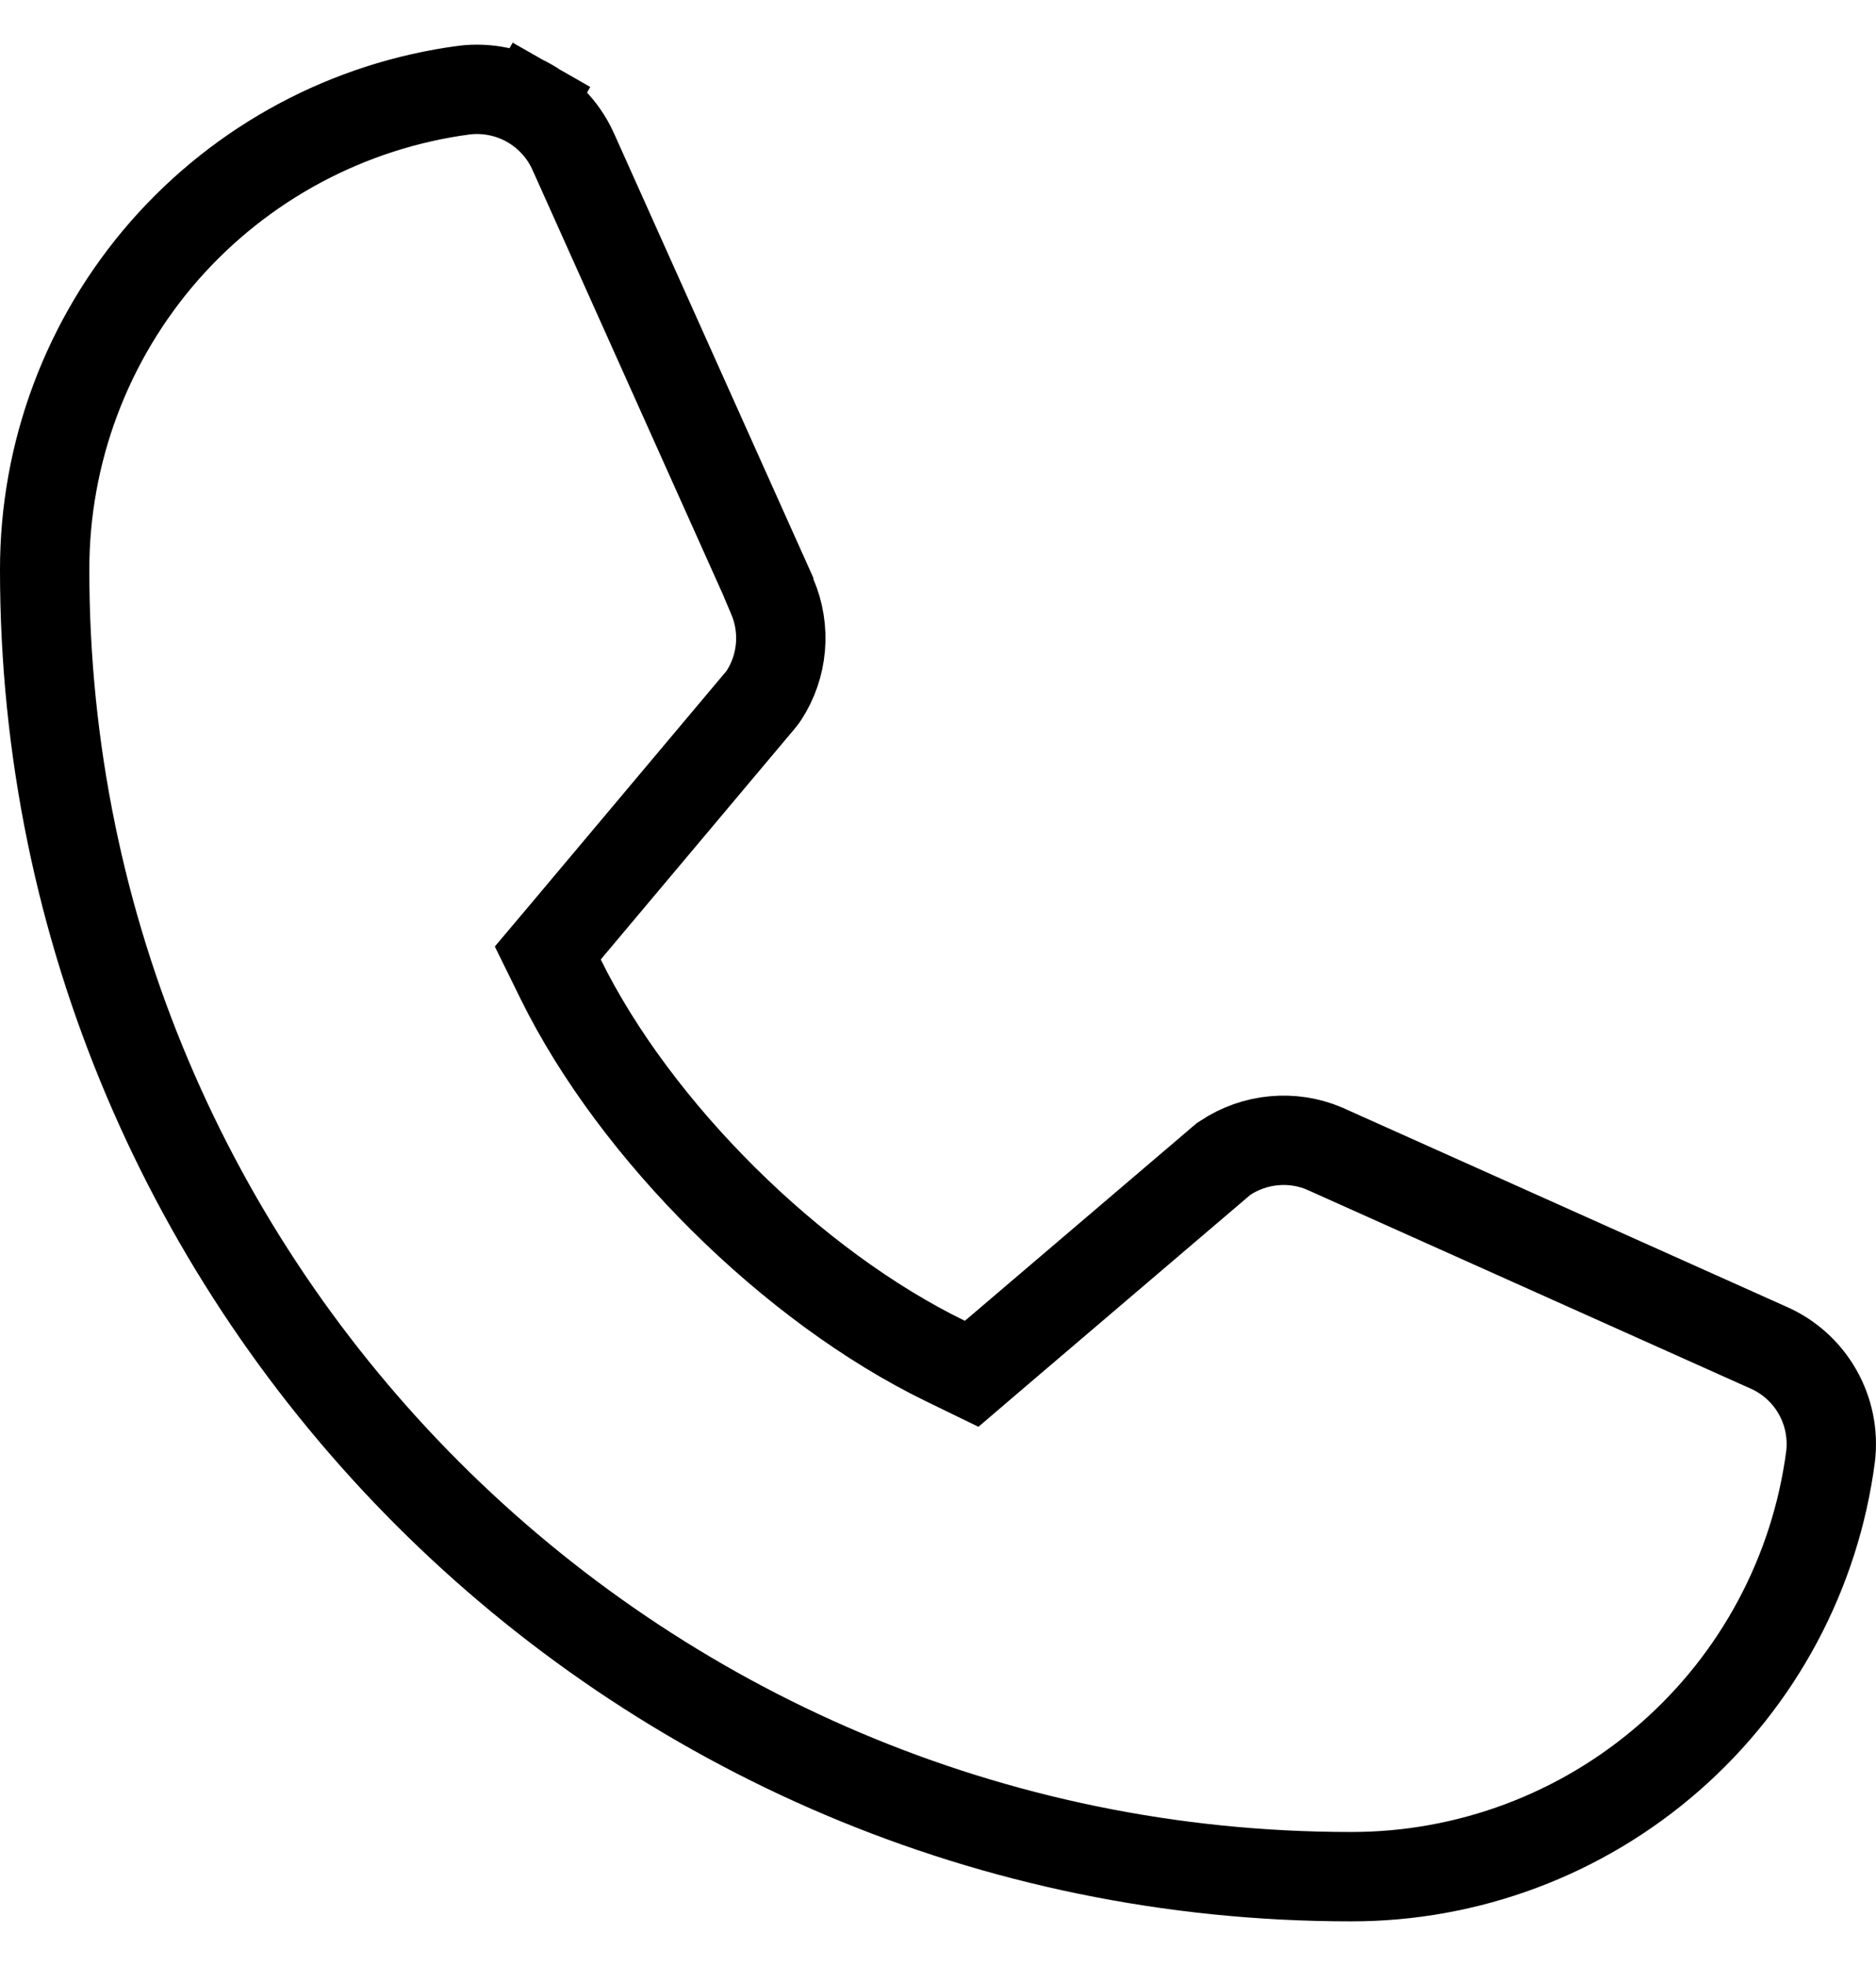 <svg width="21" height="22" viewBox="0 0 21 22" fill="none" xmlns="http://www.w3.org/2000/svg">
<path d="M14.833 12.856L14.833 12.856L14.838 12.858L19.785 15.075L19.785 15.075L19.79 15.077C20.023 15.178 20.218 15.352 20.344 15.573C20.47 15.793 20.522 16.049 20.491 16.301C20.32 17.602 19.68 18.797 18.692 19.661C17.704 20.526 16.435 21.002 15.121 21H15.12C7.059 21 0.5 14.441 0.5 6.38L0.5 6.379C0.498 5.065 0.974 3.796 1.839 2.807C2.704 1.82 3.898 1.18 5.199 1.008C5.451 0.978 5.707 1.03 5.927 1.156L6.173 0.725L5.927 1.156C6.148 1.283 6.322 1.477 6.423 1.711L6.423 1.711L6.426 1.717L8.605 6.574V6.582L8.645 6.676C8.722 6.855 8.753 7.05 8.736 7.244C8.719 7.437 8.655 7.623 8.549 7.785C8.542 7.796 8.533 7.808 8.519 7.825L6.342 10.415L6.132 10.664L6.276 10.957C7.112 12.656 8.865 14.395 10.583 15.23L10.877 15.373L11.126 15.16L13.679 12.984C13.679 12.984 13.68 12.983 13.68 12.983C13.69 12.975 13.7 12.967 13.711 12.96L13.713 12.958C13.877 12.85 14.064 12.783 14.26 12.765C14.453 12.747 14.647 12.777 14.826 12.852L14.833 12.856Z" stroke="black"/>
</svg>
